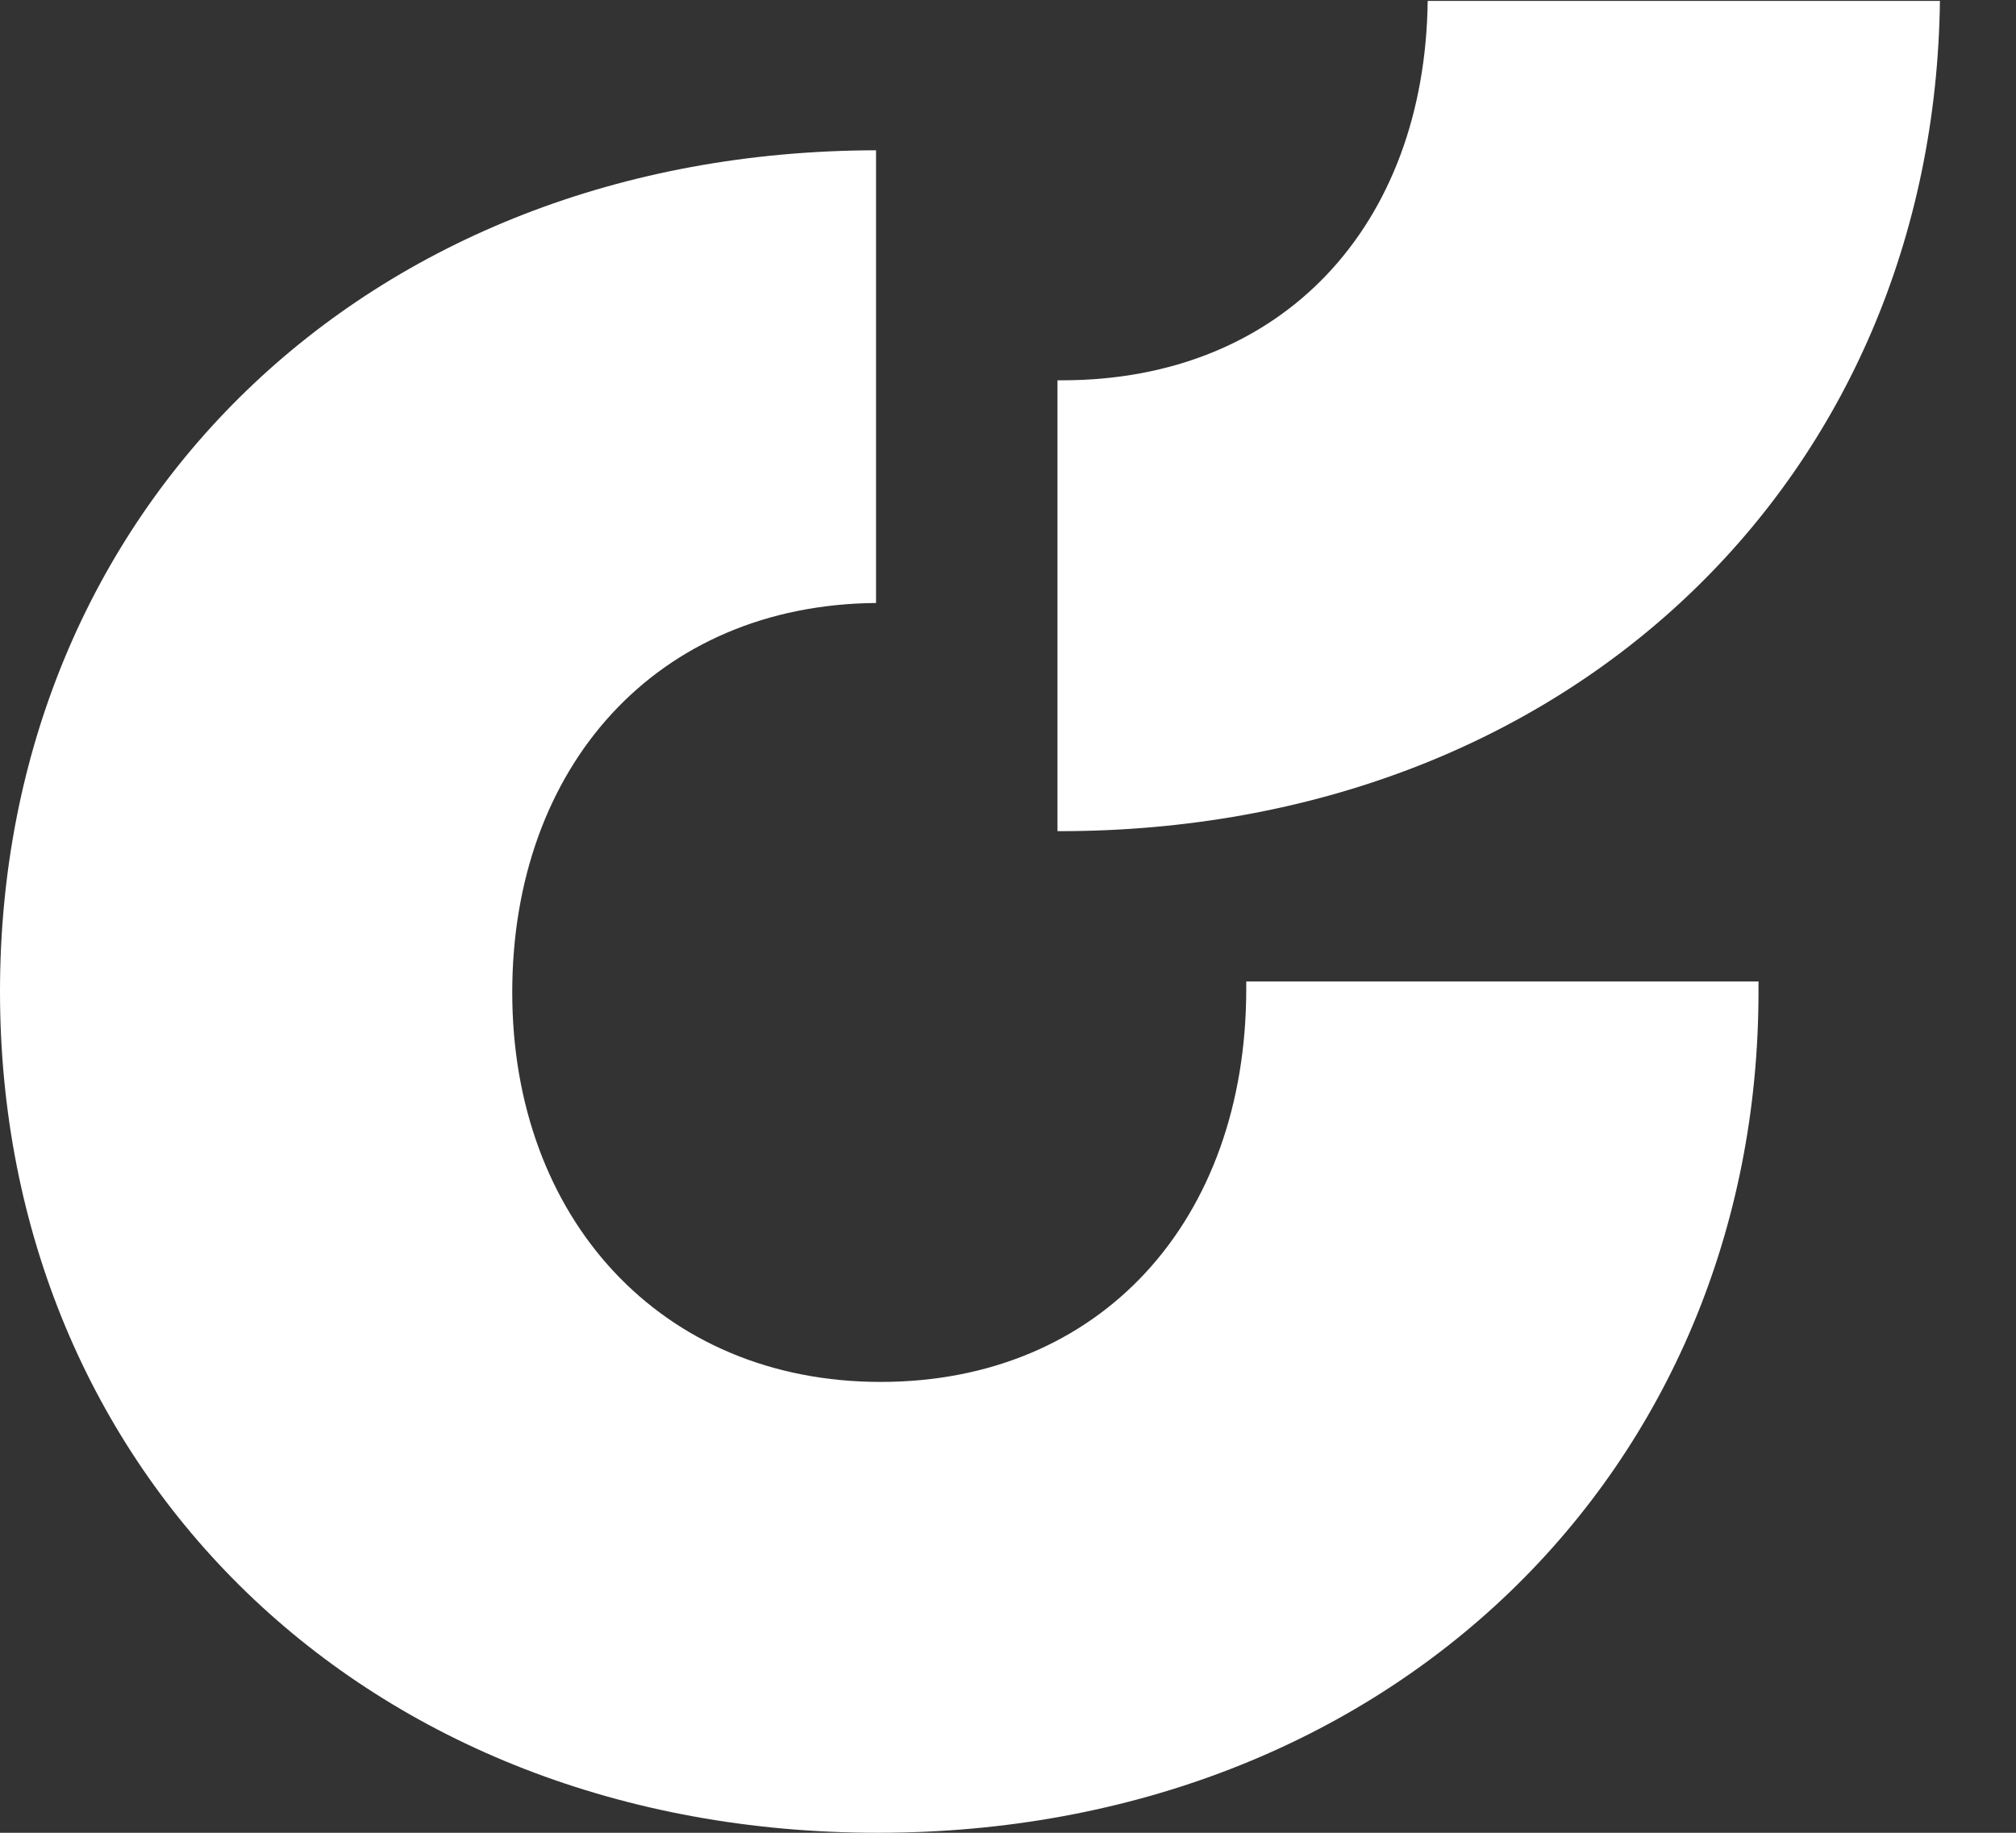 <svg width="22" height="20" viewBox="0 0 22 20" fill="none" xmlns="http://www.w3.org/2000/svg">
<rect x="0" y="0" width="22" height="20" fill="#333333" stroke="none"/>
<g id="Group 1">
<path id="Vector" d="M21.17 0.01H15.58C15.55 2.46 14 4.15 11.59 4.15H11.54V9.07H11.56C17.14 9.07 21.11 5.2 21.17 0V0.01Z" fill="white"/>
<path id="Vector_2" d="M13.6 10.71C13.6 10.71 13.6 10.76 13.6 10.79C13.6 13.32 12.01 15.08 9.61 15.08C7.21 15.08 5.59 13.29 5.59 10.83C5.59 8.37 7.16 6.6 9.56 6.58V1.64C3.98 1.65 0 5.57 0 10.82C0 16.07 3.99 20 9.58 20C15.17 20 19.19 16.04 19.19 10.82V10.71H13.6Z" fill="white"/>
</g>
</svg>
